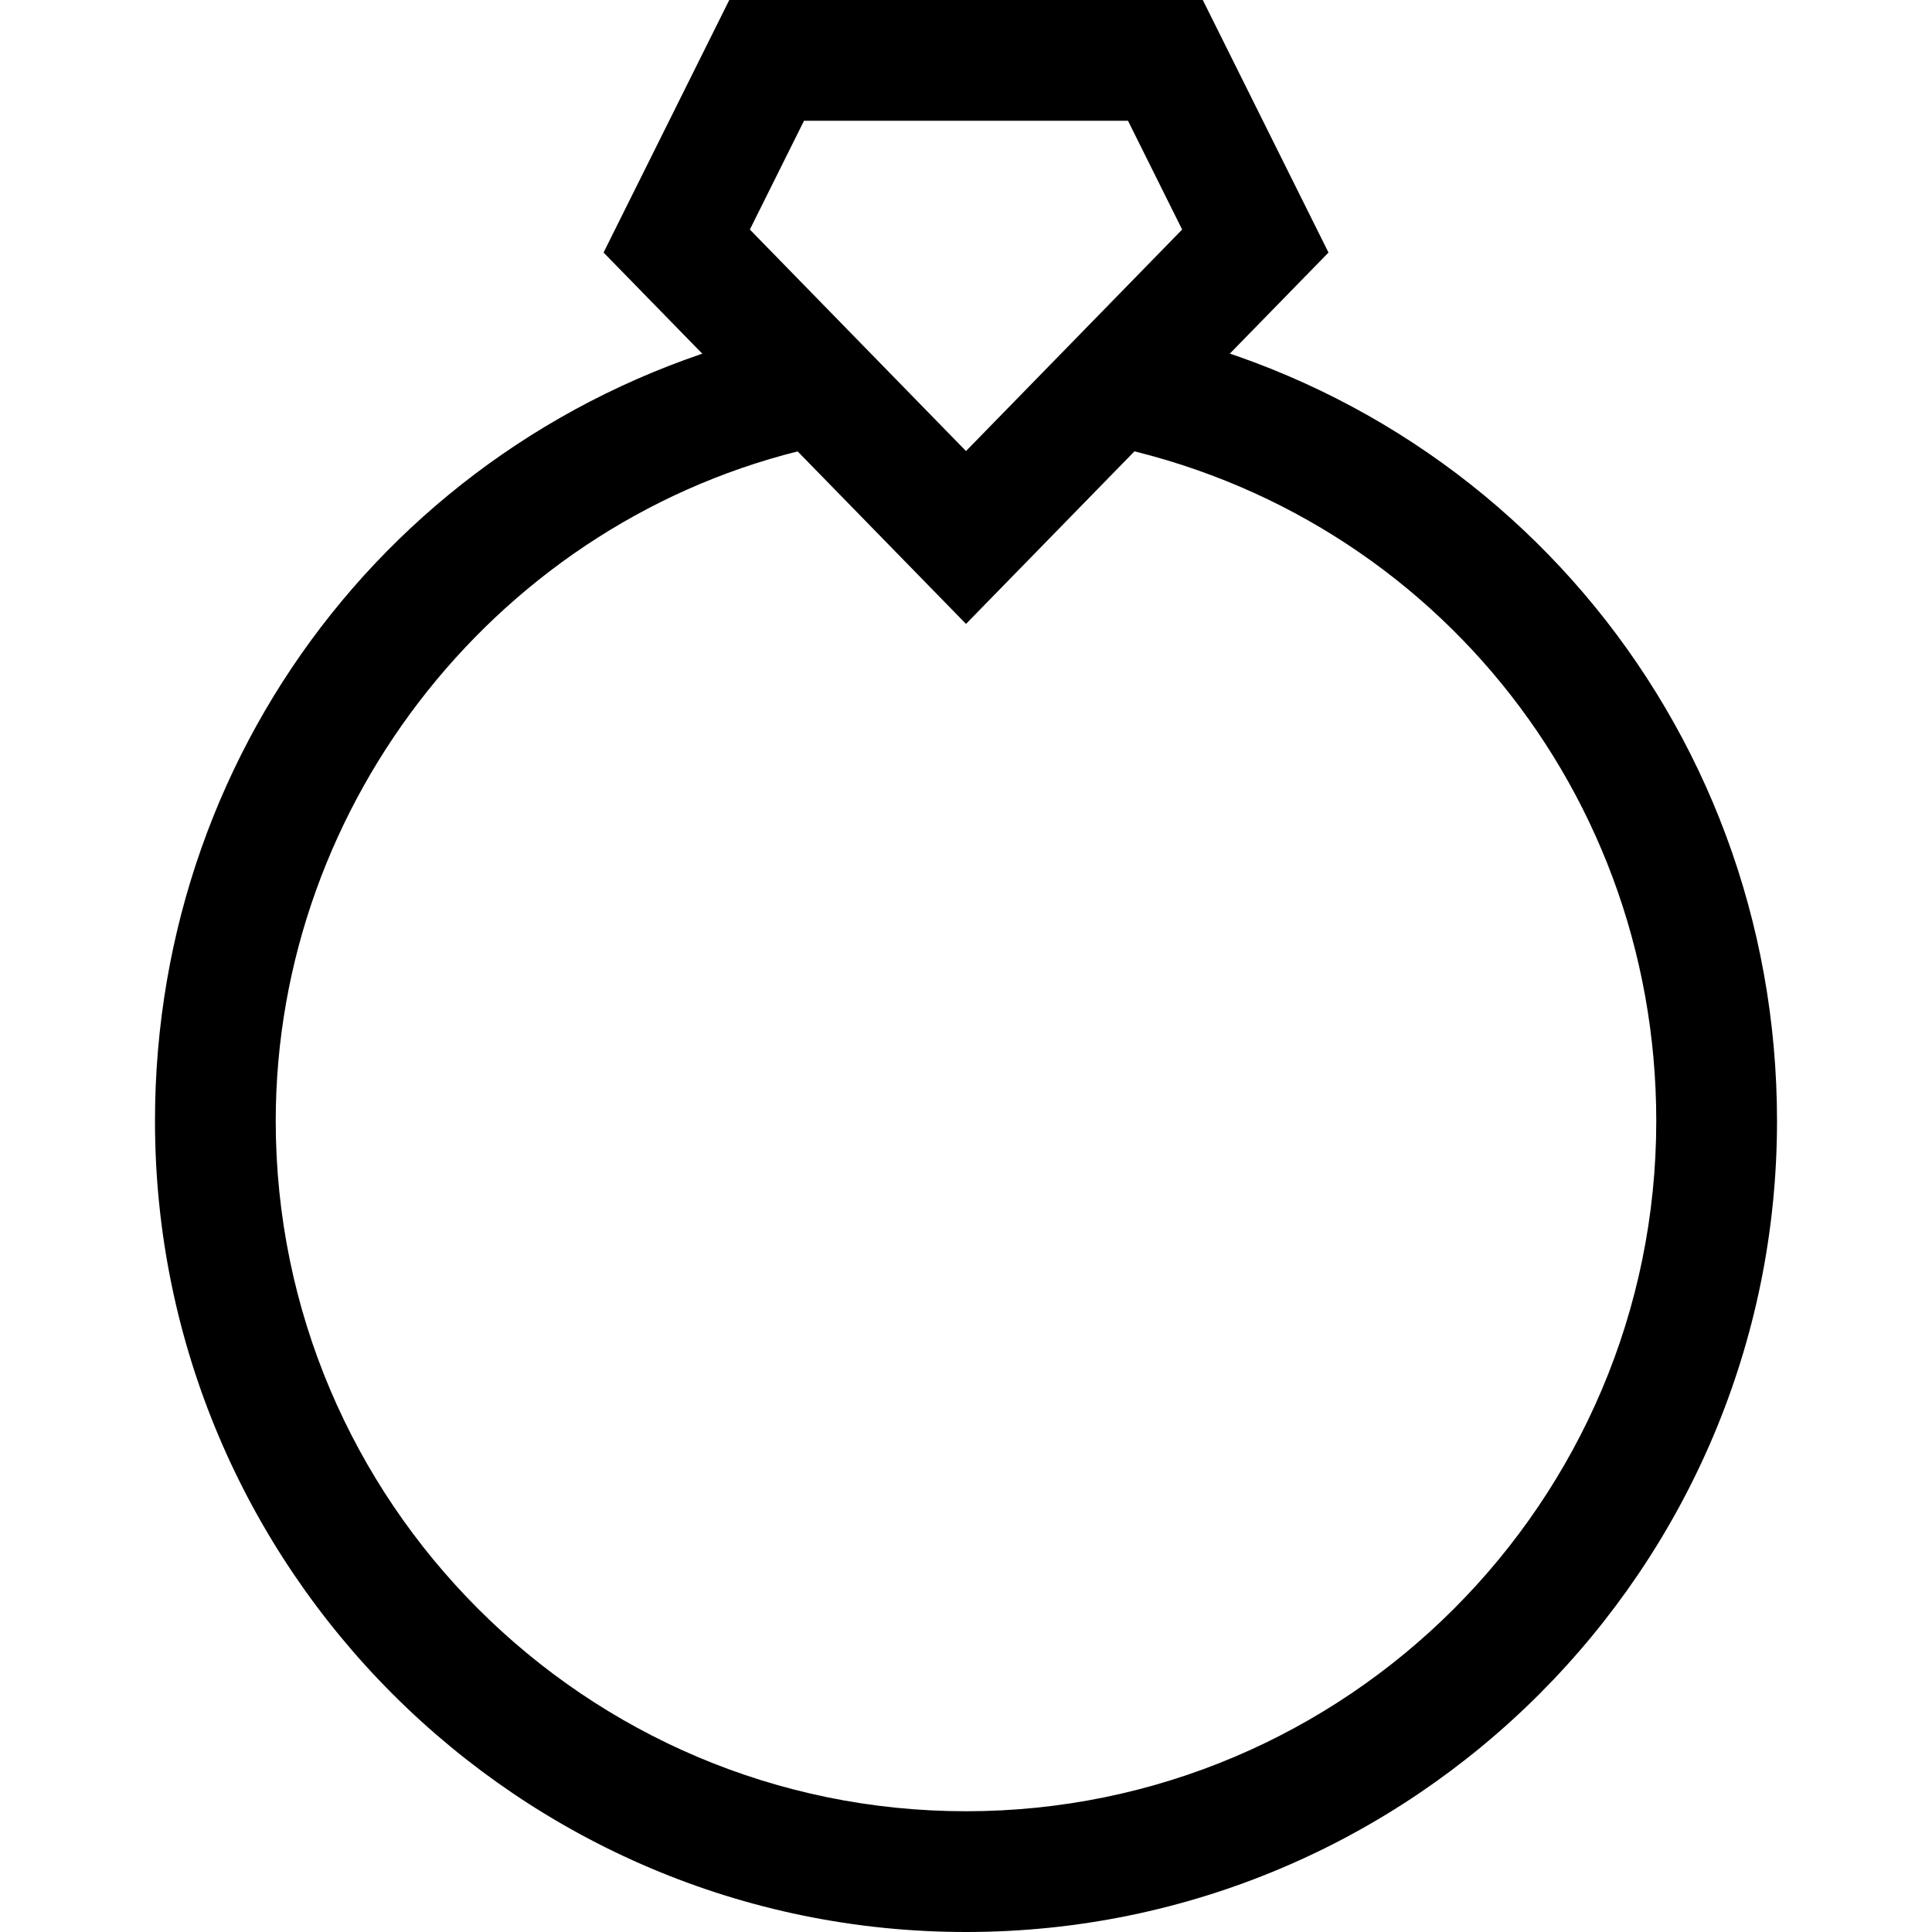 <svg xmlns="http://www.w3.org/2000/svg" viewBox="0 0 32 32"><!--! Font Icona - https://fonticona.com | License - https://fonticona.com/license | Copyright 2022 FontIcona.com --><path d="M16,10.334L9.997,4.183L12.079,0h7.843l2.082,4.183L16,10.334z M12.42,3.802L16,7.471l3.58-3.669L18.683,2h-5.366L12.42,3.802z"/><path d="M13.466,7.417l-0.44-1.951c0.28-0.063,0.563-0.118,0.851-0.163l0.312,1.975C13.946,7.316,13.705,7.363,13.466,7.417z"/><path d="M16,32C8.593,32,2.567,25.975,2.567,18.567c0-6.321,4.301-11.709,10.458-13.102l0.441,1.951c-5.157,1.166-8.899,5.855-8.899,11.15C4.567,24.871,9.696,30,16,30s11.433-5.129,11.433-11.433c0-5.656-4.047-10.404-9.622-11.29l0.313-1.975c6.553,1.041,11.309,6.619,11.309,13.265C29.433,25.975,23.407,32,16,32z"/></svg>